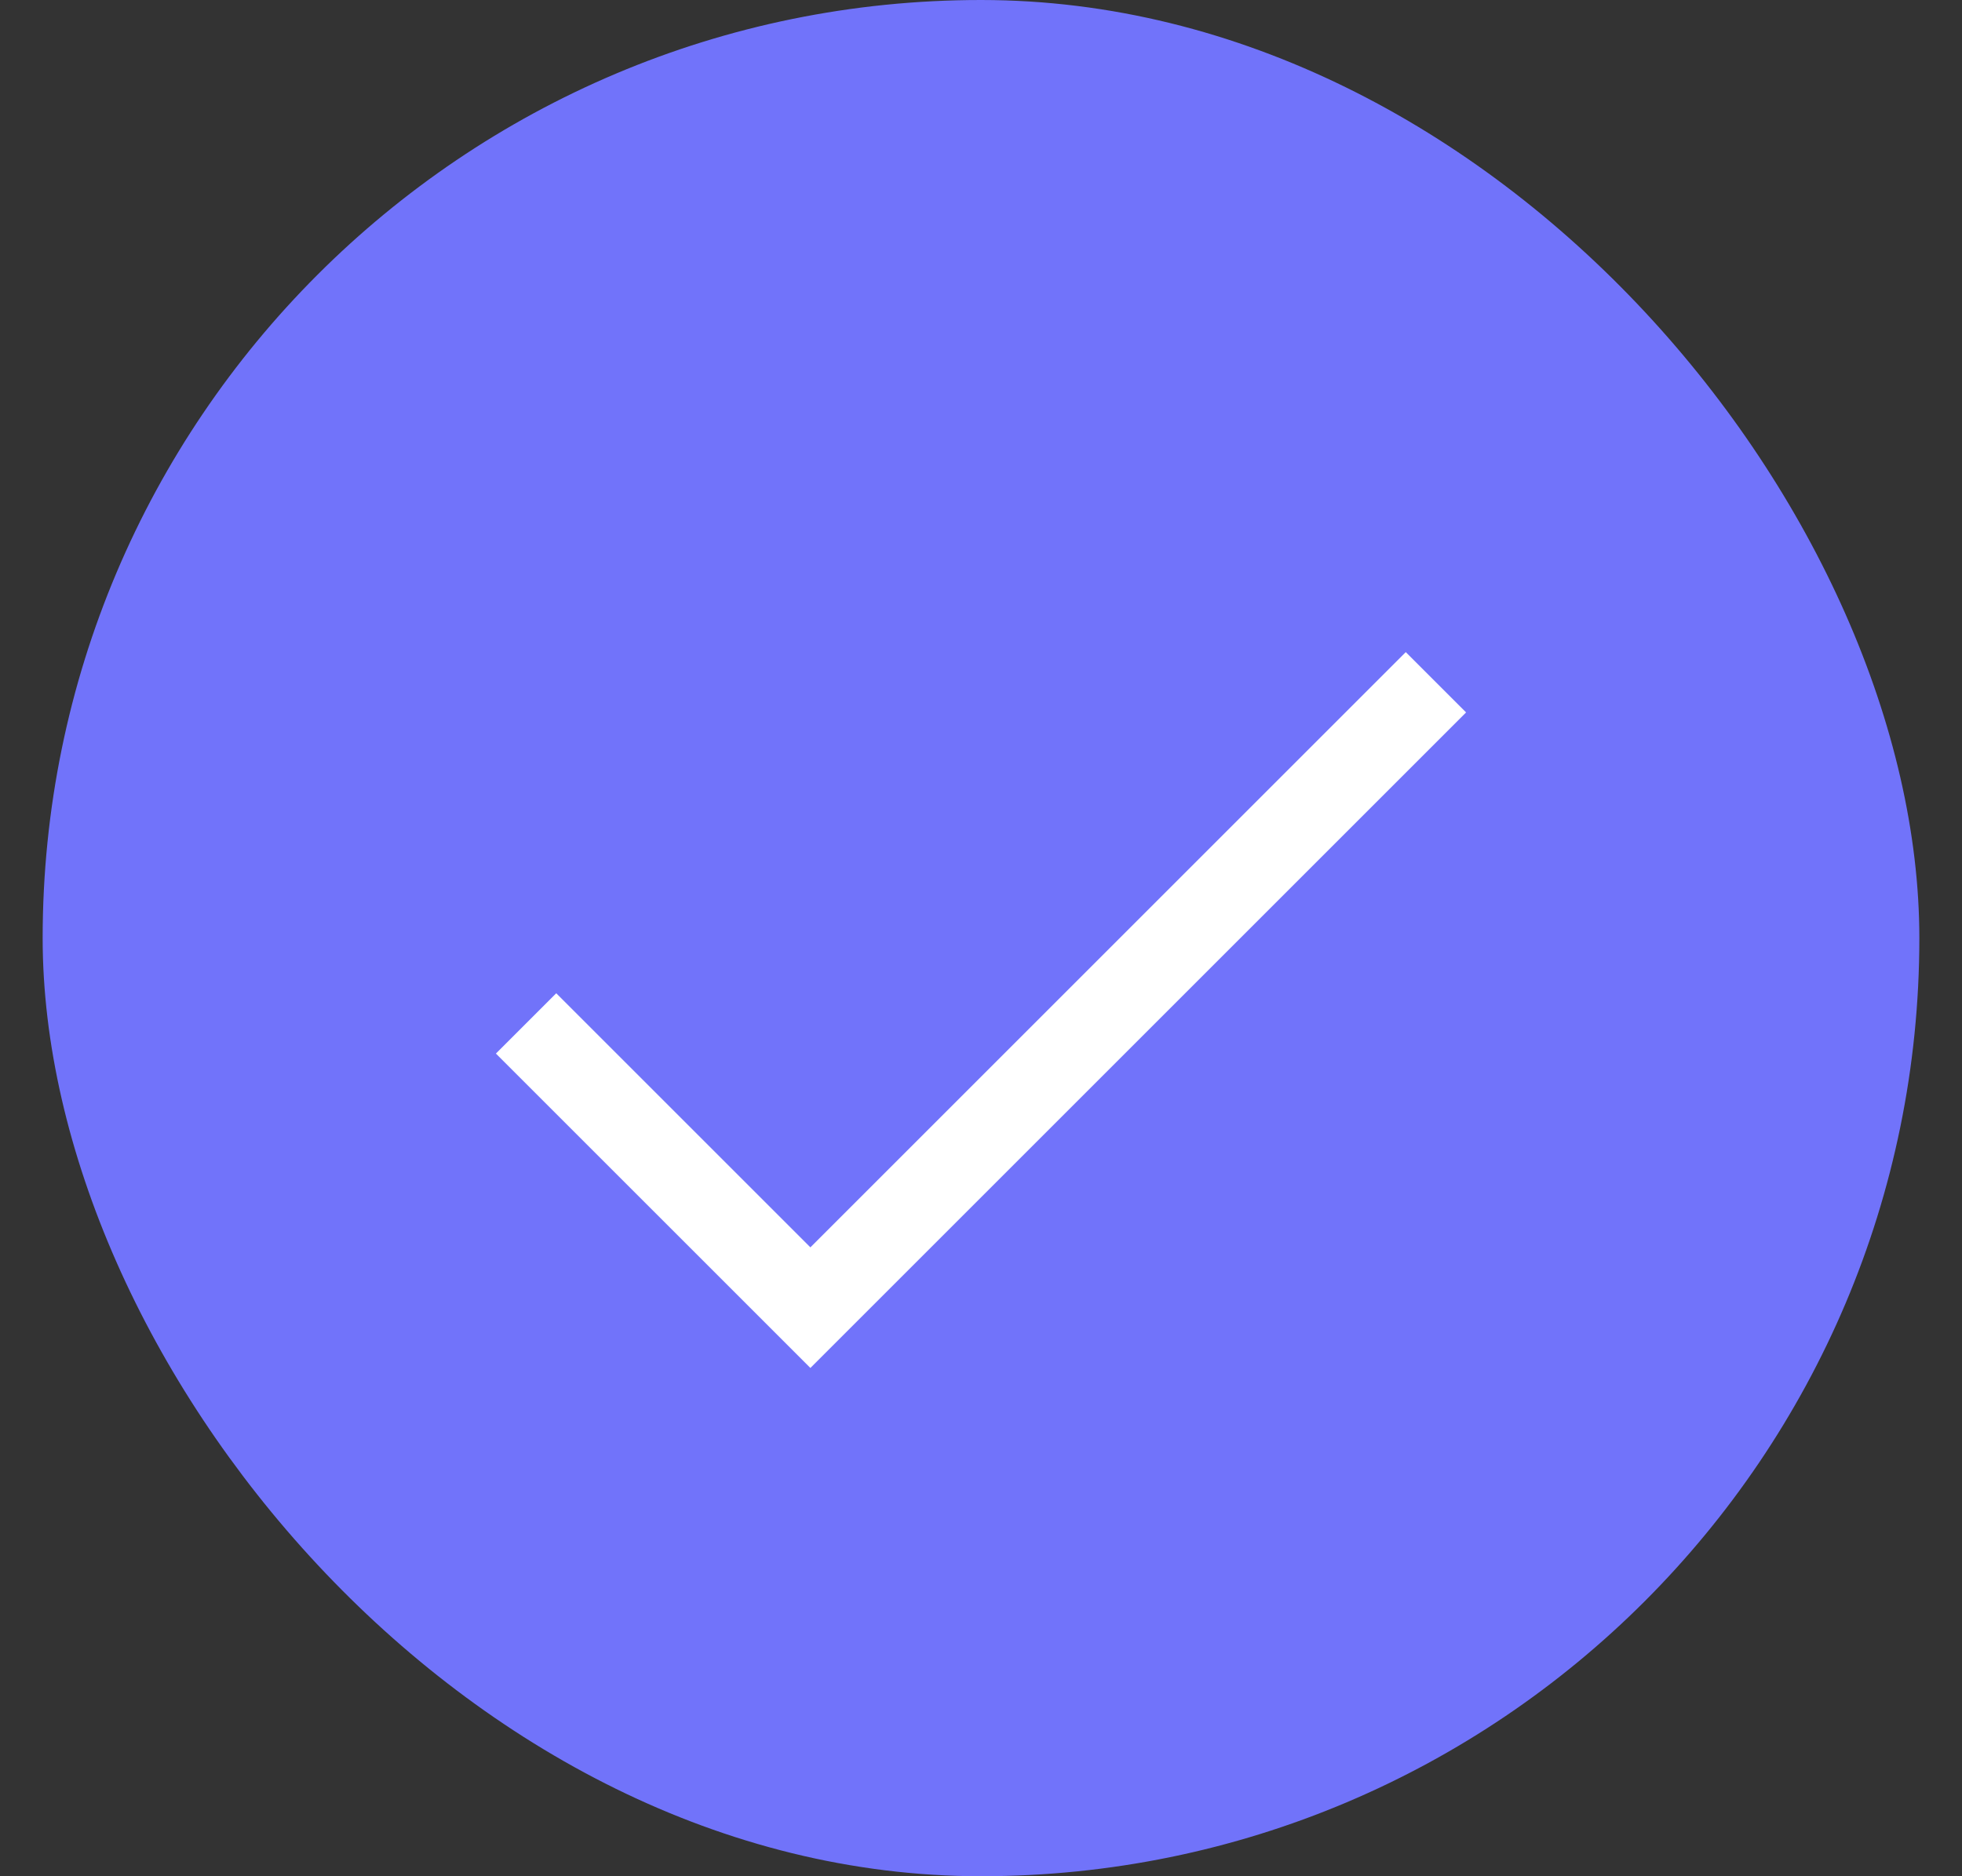 <svg
    width="23"
    height="22"
    viewBox="0 0 23 22"
    fill="none"
    xmlns="http://www.w3.org/2000/svg"
    className="cursor-pointer"
>
<rect x="0" y="0" width="23" height="22" fill="#333333" stroke="none"/>
<rect x="0.5" width="22" height="22" rx="11" fill="#7173FA" />
<path
    d="M16.833 8L9.5 15.333L6.167 12"
    stroke="white"
    strokeWidth="1.6"
    strokeLinecap="round"
    strokeLinejoin="round"
/>
</svg>